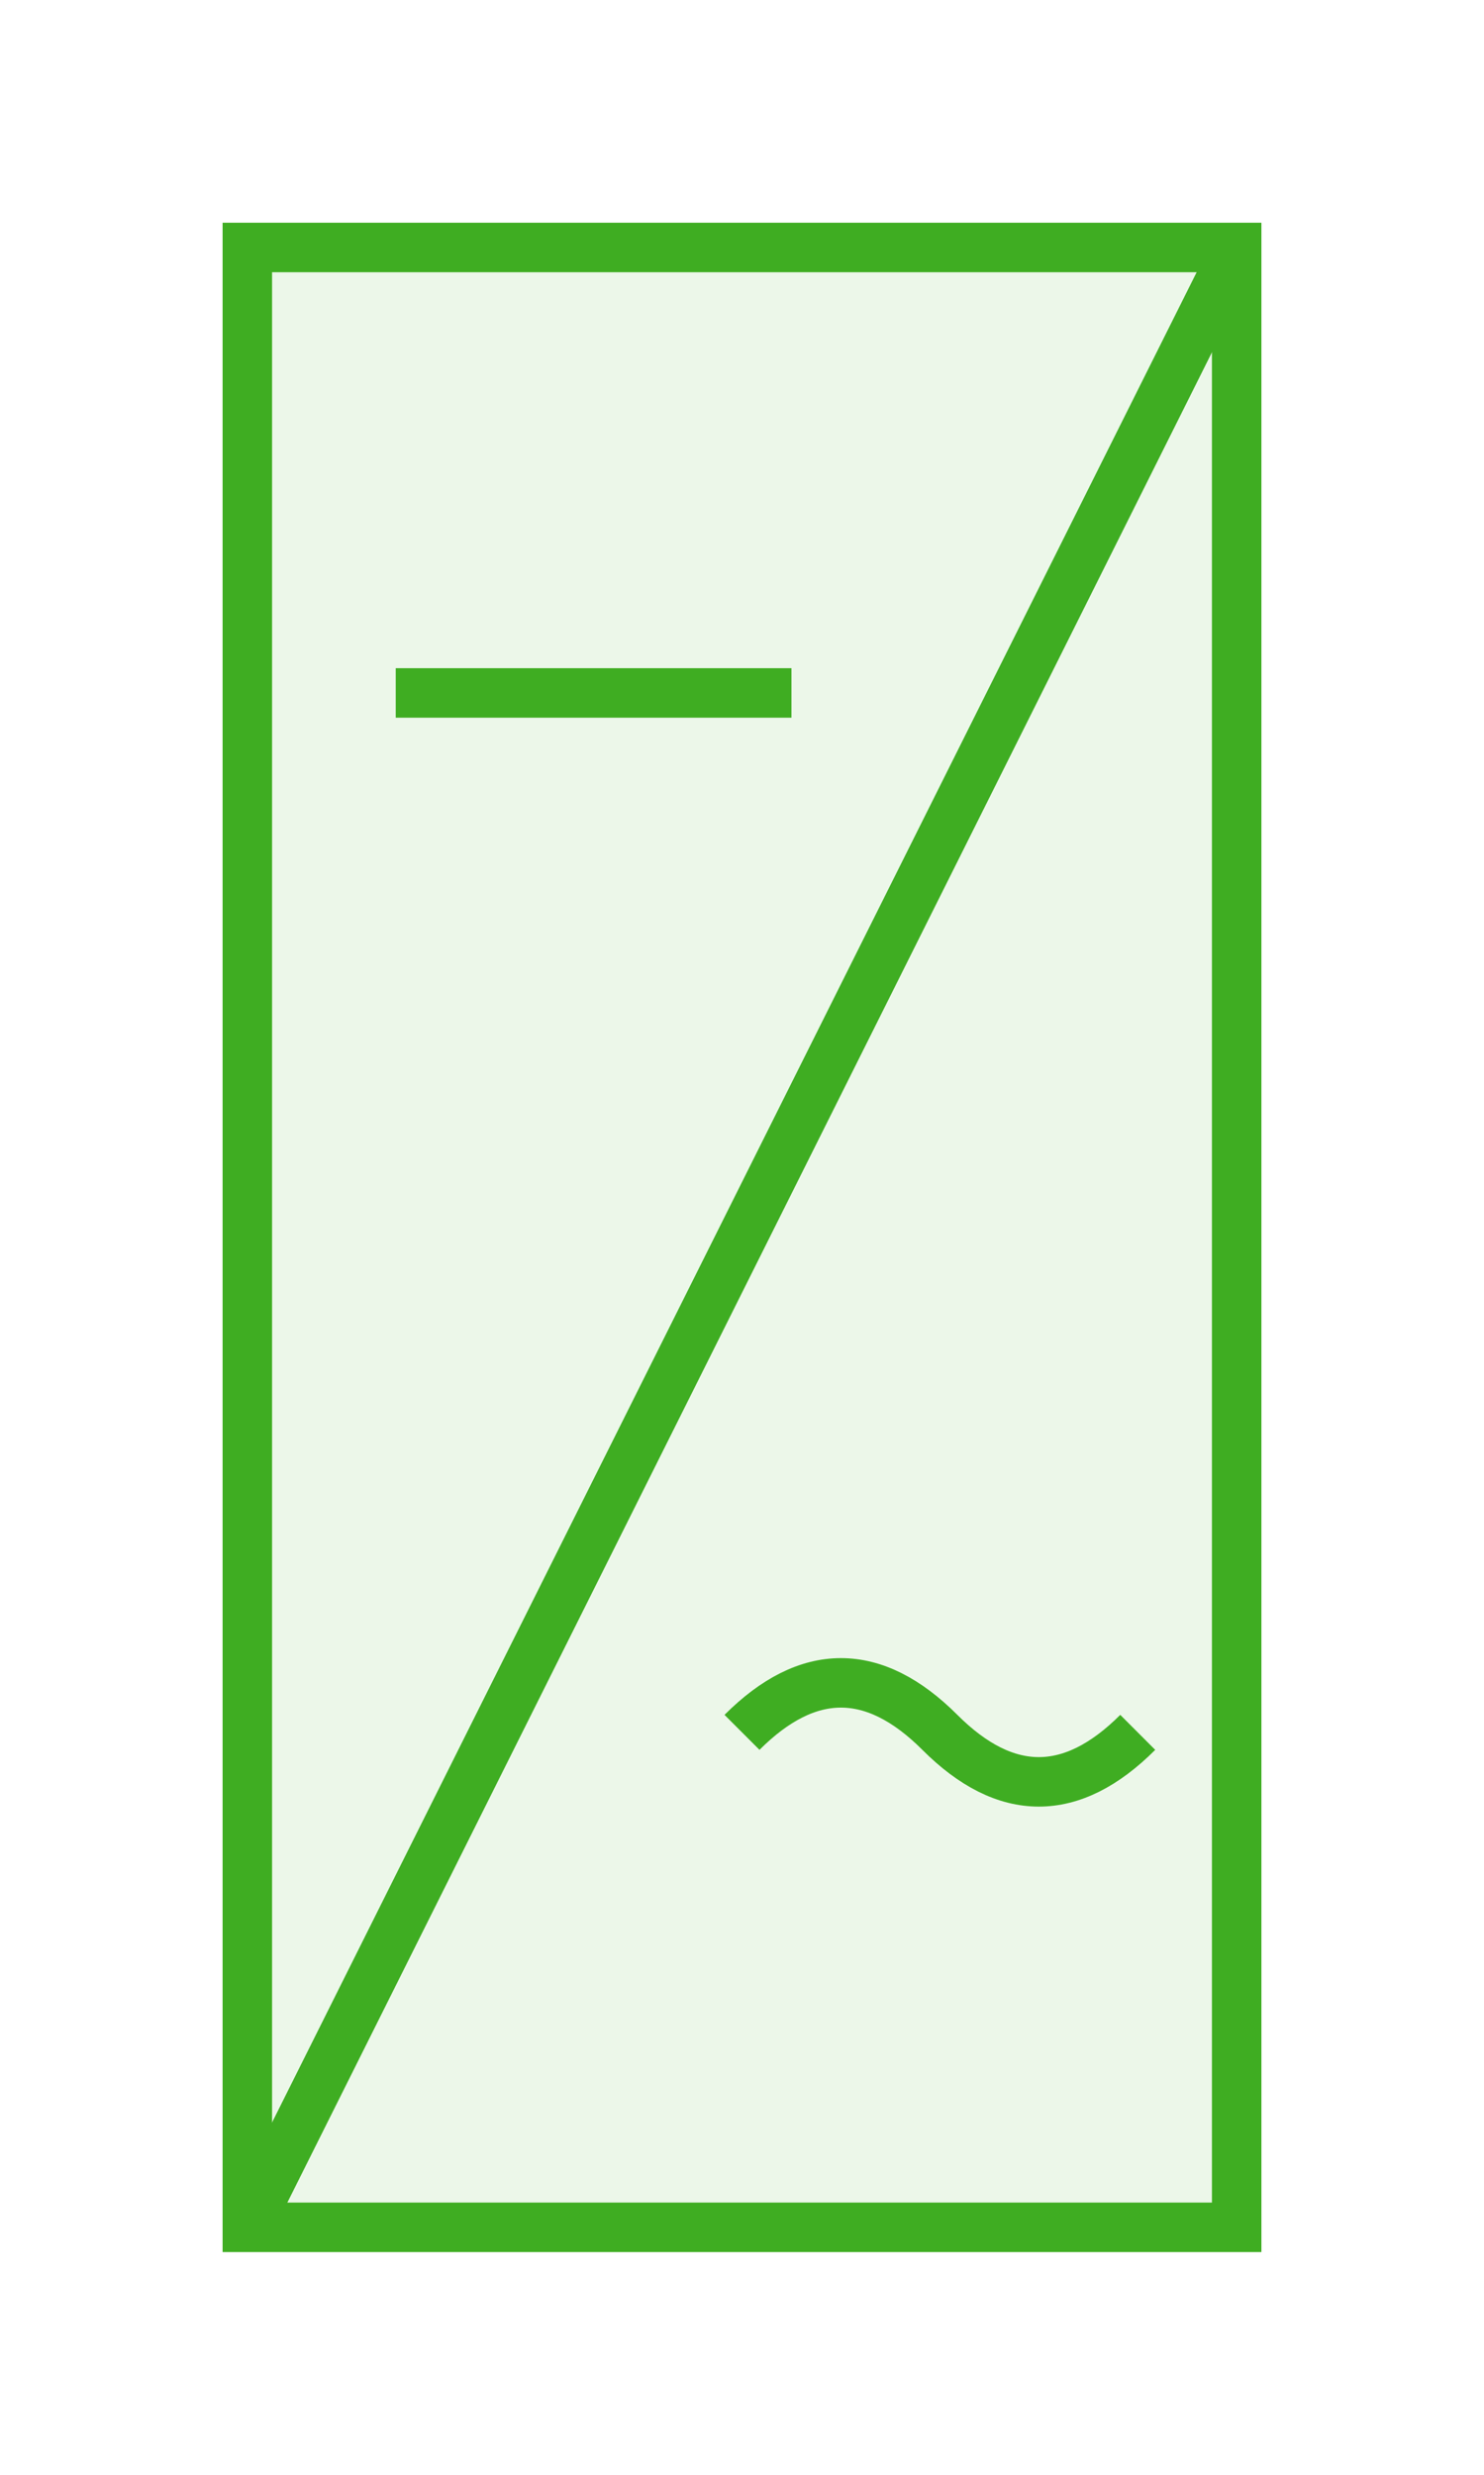 <svg xmlns="http://www.w3.org/2000/svg" height="50" width="30">
 <rect name="select" height="100%" width="100%" fill="rgba(6, 190, 189, .3)" style="display :none"/>
 <g>
  <rect stroke="#3fad22" height="40" width="20" y="5" x="5" fill-opacity="0.1" stroke-width="1" fill="#3fad22"/>
  <line stroke="#3fad22" y2="45" x2="5" y1="5" x1="25" stroke-width="1"/>
  <line stroke="#3fad22" y2="14" x2="16" y1="14" x1="8" stroke-width="1"/>
  <path stroke="#3fad22" d="M15 35 Q 17 33, 19 35 T 23 35" fill-opacity="0"/>
 </g>
 <rect name="shadow" height="100%" width="100%" fill-opacity="0.5" fill="#CCCCCC" style="display :none"/>
</svg>
